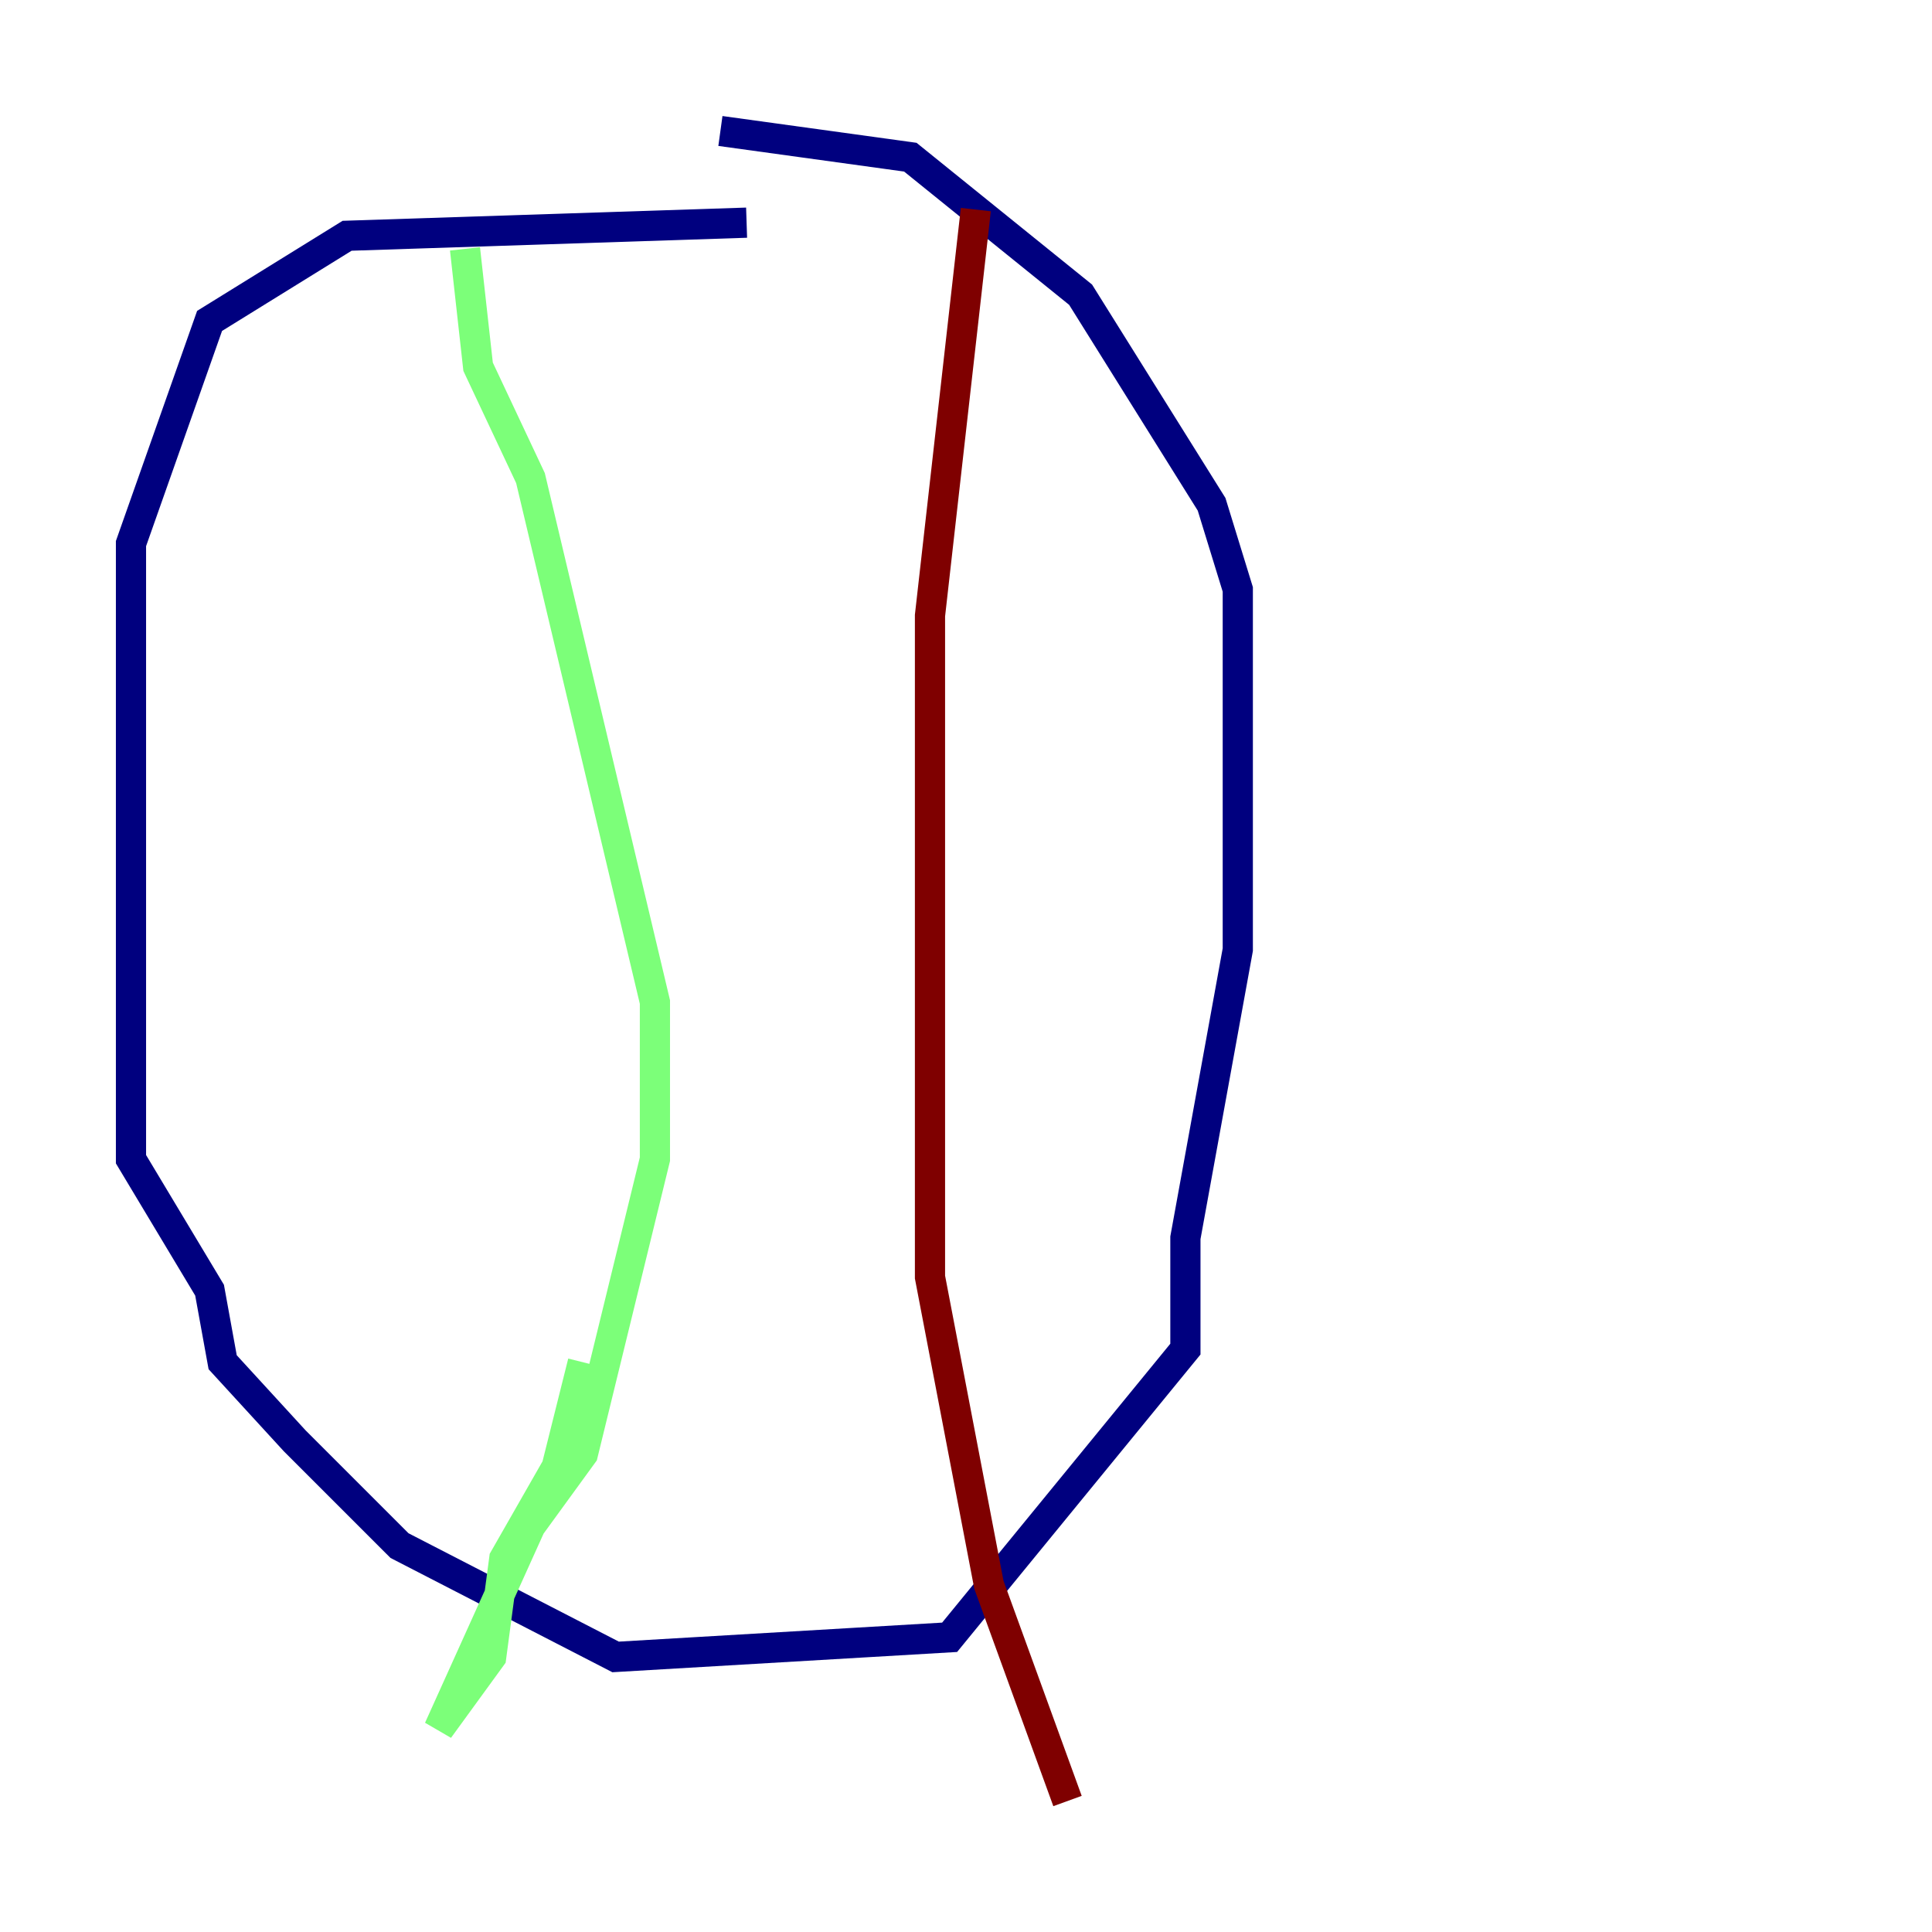 <?xml version="1.0" encoding="utf-8" ?>
<svg baseProfile="tiny" height="128" version="1.2" viewBox="0,0,128,128" width="128" xmlns="http://www.w3.org/2000/svg" xmlns:ev="http://www.w3.org/2001/xml-events" xmlns:xlink="http://www.w3.org/1999/xlink"><defs /><polyline fill="none" points="49.464,14.752 22.997,15.62 13.885,21.261 8.678,36.014 8.678,76.8 13.885,85.478 14.752,90.251 19.525,95.458 26.468,102.4 40.786,109.776 62.915,108.475 78.536,89.383 78.536,82.007 82.007,62.915 82.007,39.051 80.271,33.41 71.593,19.525 60.312,10.414 47.729,8.678" stroke="#00007f" stroke-width="2" /><polyline fill="none" points="30.807,16.488 31.675,24.298 35.146,31.675 43.39,66.386 43.39,76.8 38.617,96.325 35.146,101.098 29.071,114.549 32.542,109.776 33.41,103.268 36.881,97.193 38.617,90.251" stroke="#7cff79" stroke-width="2" /><polyline fill="none" points="64.651,13.885 61.614,40.786 61.614,84.61 65.519,105.003 70.725,119.322" stroke="#7f0000" stroke-width="2" /></svg>